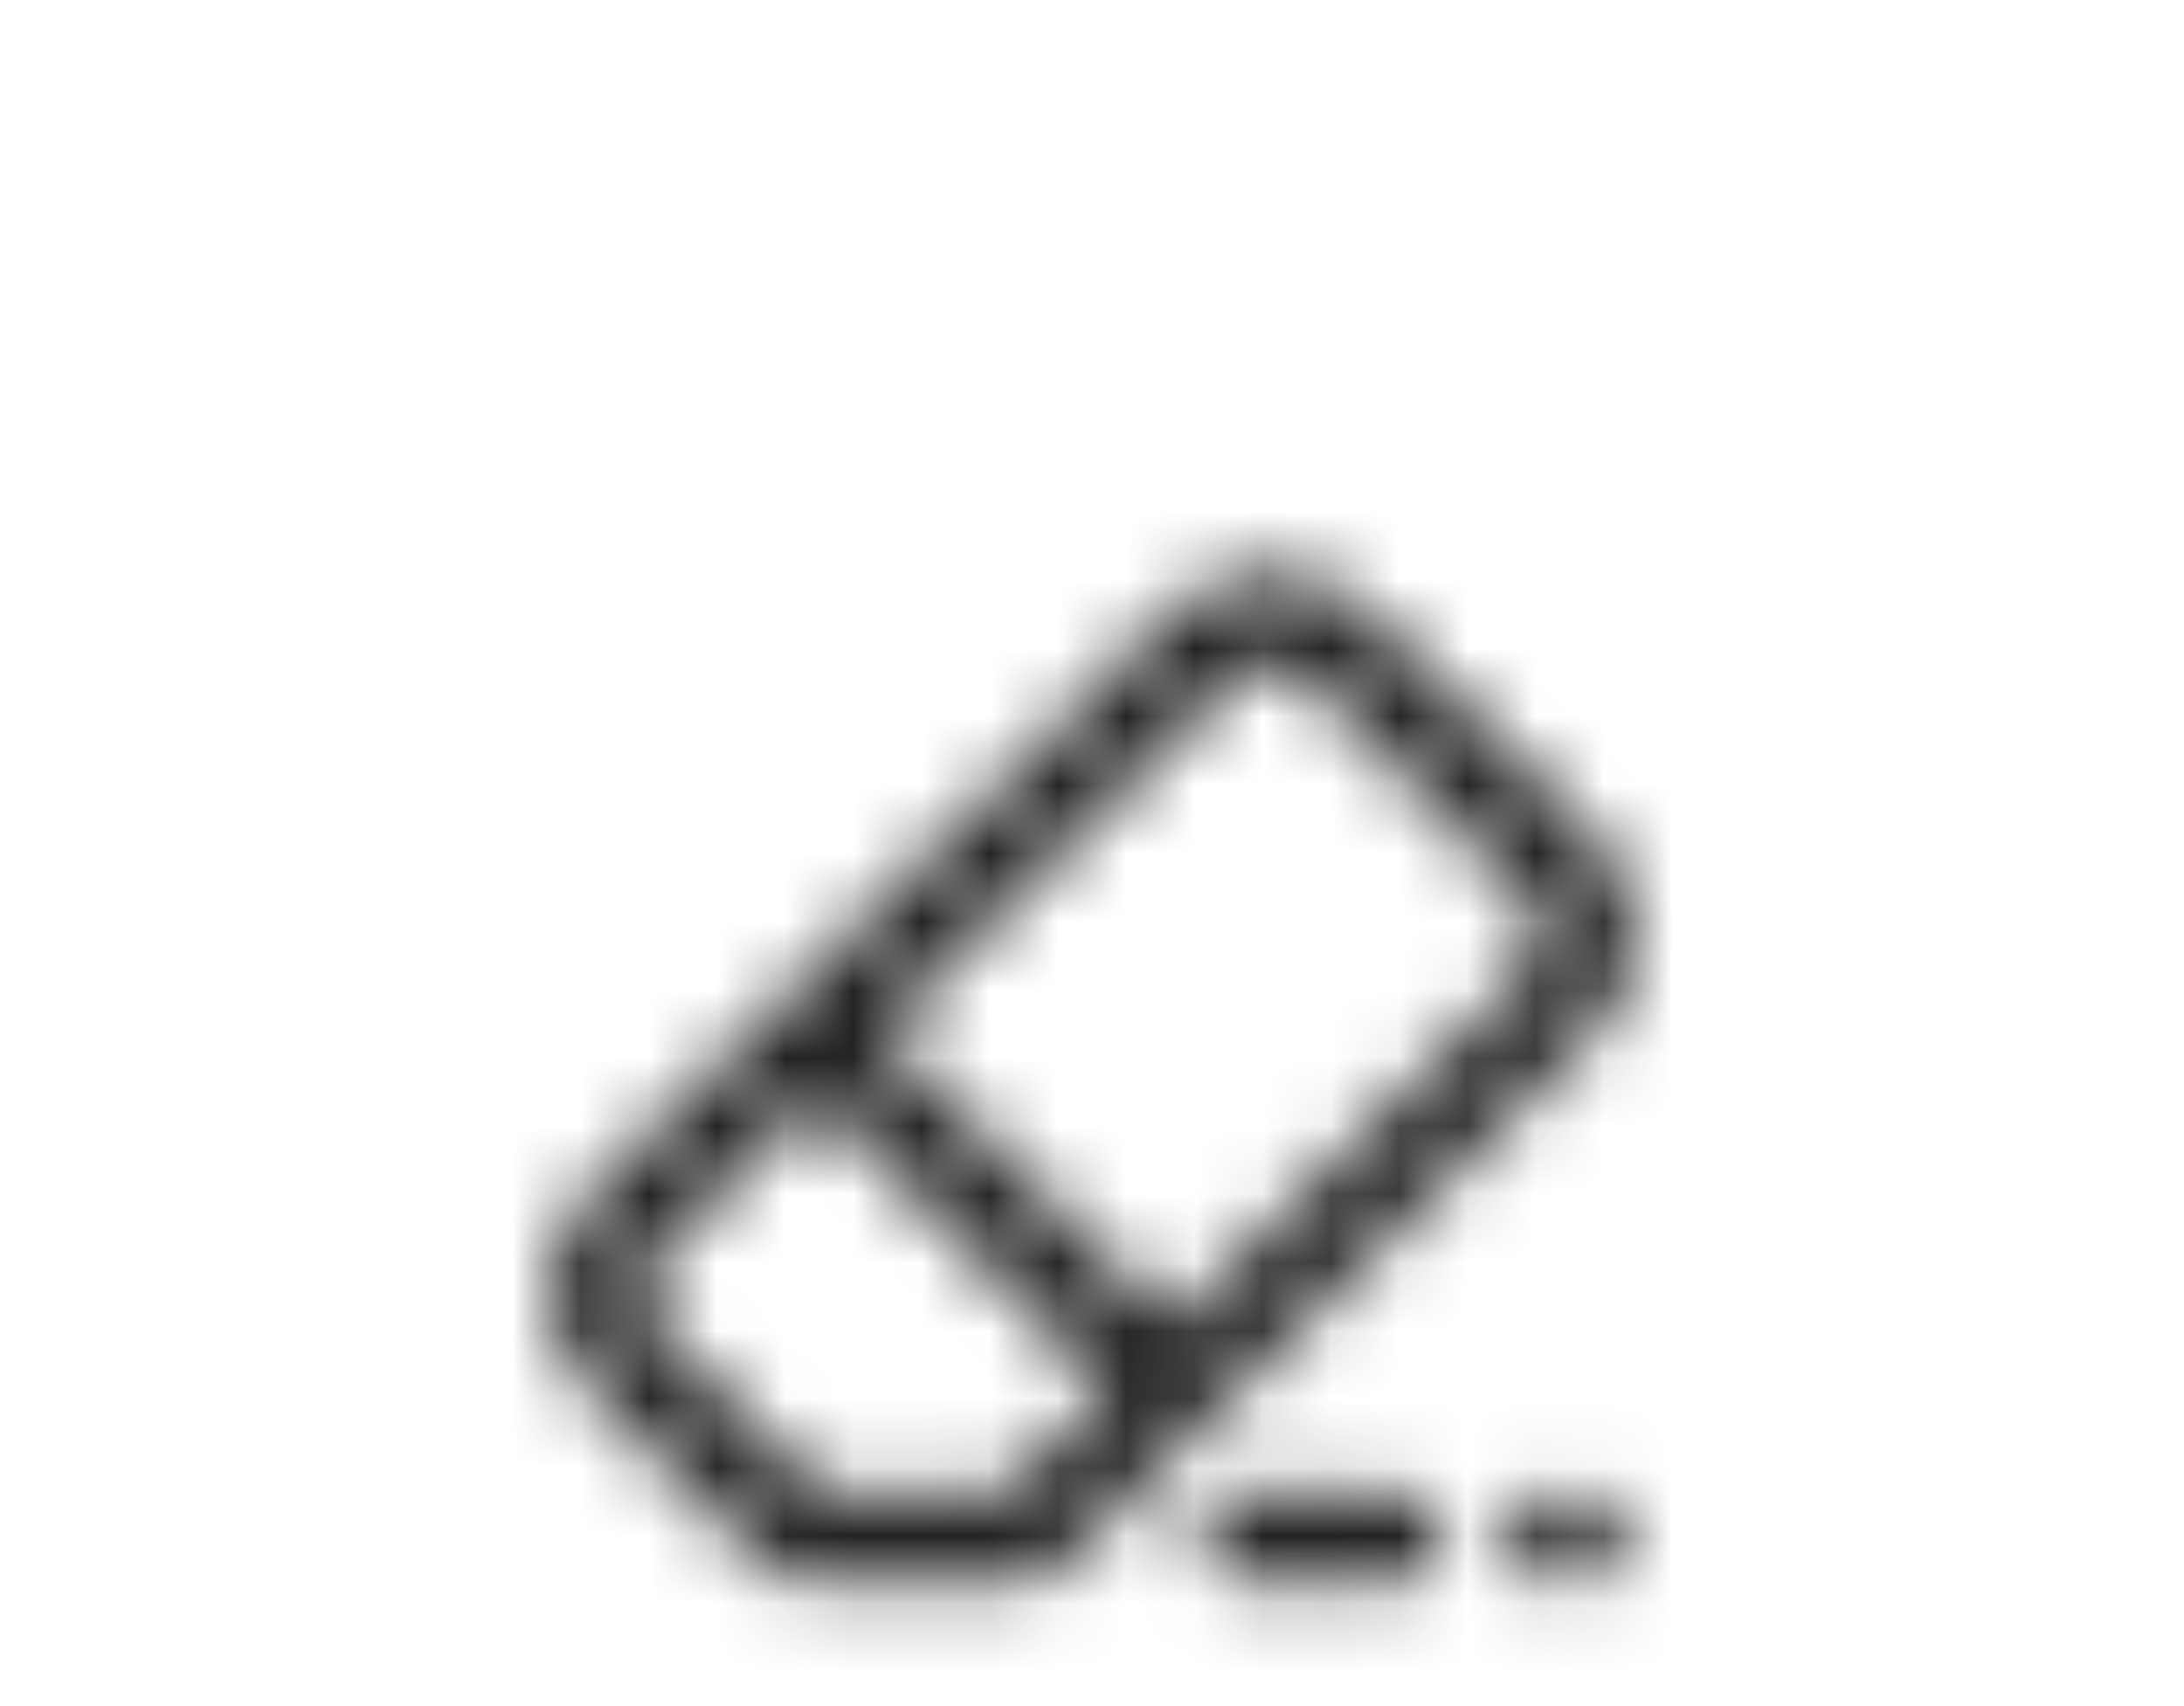 <svg width="32" height="25" viewBox="0 0 32 25" fill="none" xmlns="http://www.w3.org/2000/svg">
<g id="Icon">
<g id="Icon group">
<mask id="mask0_68_1901" style="mask-type:alpha" maskUnits="userSpaceOnUse" x="7" y="7" width="18" height="18">
<g id="Icon mask">
<g id="S2_Icon_Erase_20_N">
<g id="Frame">
<path id="iconPrimary" d="M23.143 23.219H22.75C22.378 23.219 22.075 22.917 22.075 22.544C22.075 22.172 22.378 21.869 22.75 21.869H23.143C23.516 21.869 23.818 22.172 23.818 22.544C23.818 22.917 23.516 23.219 23.143 23.219Z" fill="#292929"/>
<path id="iconPrimary_2" d="M20.506 23.219H18.25C17.878 23.219 17.575 22.917 17.575 22.544C17.575 22.172 17.878 21.869 18.25 21.869H20.506C20.878 21.869 21.18 22.172 21.18 22.544C21.18 22.917 20.878 23.219 20.506 23.219Z" fill="#292929"/>
<path id="iconPrimary_3" d="M23.365 12.273L20.047 8.954C19.281 8.188 17.946 8.19 17.182 8.954L8.635 17.501C7.847 18.29 7.846 19.573 8.632 20.362L11.263 23.001C11.389 23.129 11.562 23.2 11.741 23.2H15.025C15.205 23.2 15.376 23.129 15.503 23.002L23.365 15.136C23.748 14.754 23.959 14.245 23.959 13.704C23.959 13.164 23.748 12.655 23.365 12.273ZM14.746 21.85H12.021L9.589 19.409C9.327 19.146 9.327 18.718 9.589 18.456L11.962 16.083L16.092 20.213C16.144 20.265 16.205 20.298 16.266 20.329L14.746 21.85ZM22.411 14.182L17.162 19.433C17.131 19.372 17.098 19.31 17.047 19.259L12.916 15.129L18.137 9.908C18.4 9.644 18.828 9.646 19.092 9.908L22.411 13.227C22.674 13.49 22.674 13.919 22.411 14.182Z" fill="#292929"/>
</g>
</g>
</g>
</mask>
<g mask="url(#mask0_68_1901)">
<rect id="Icon color" x="7" y="7" width="18" height="18" fill="#222222"/>
</g>
</g>
</g>
</svg>
